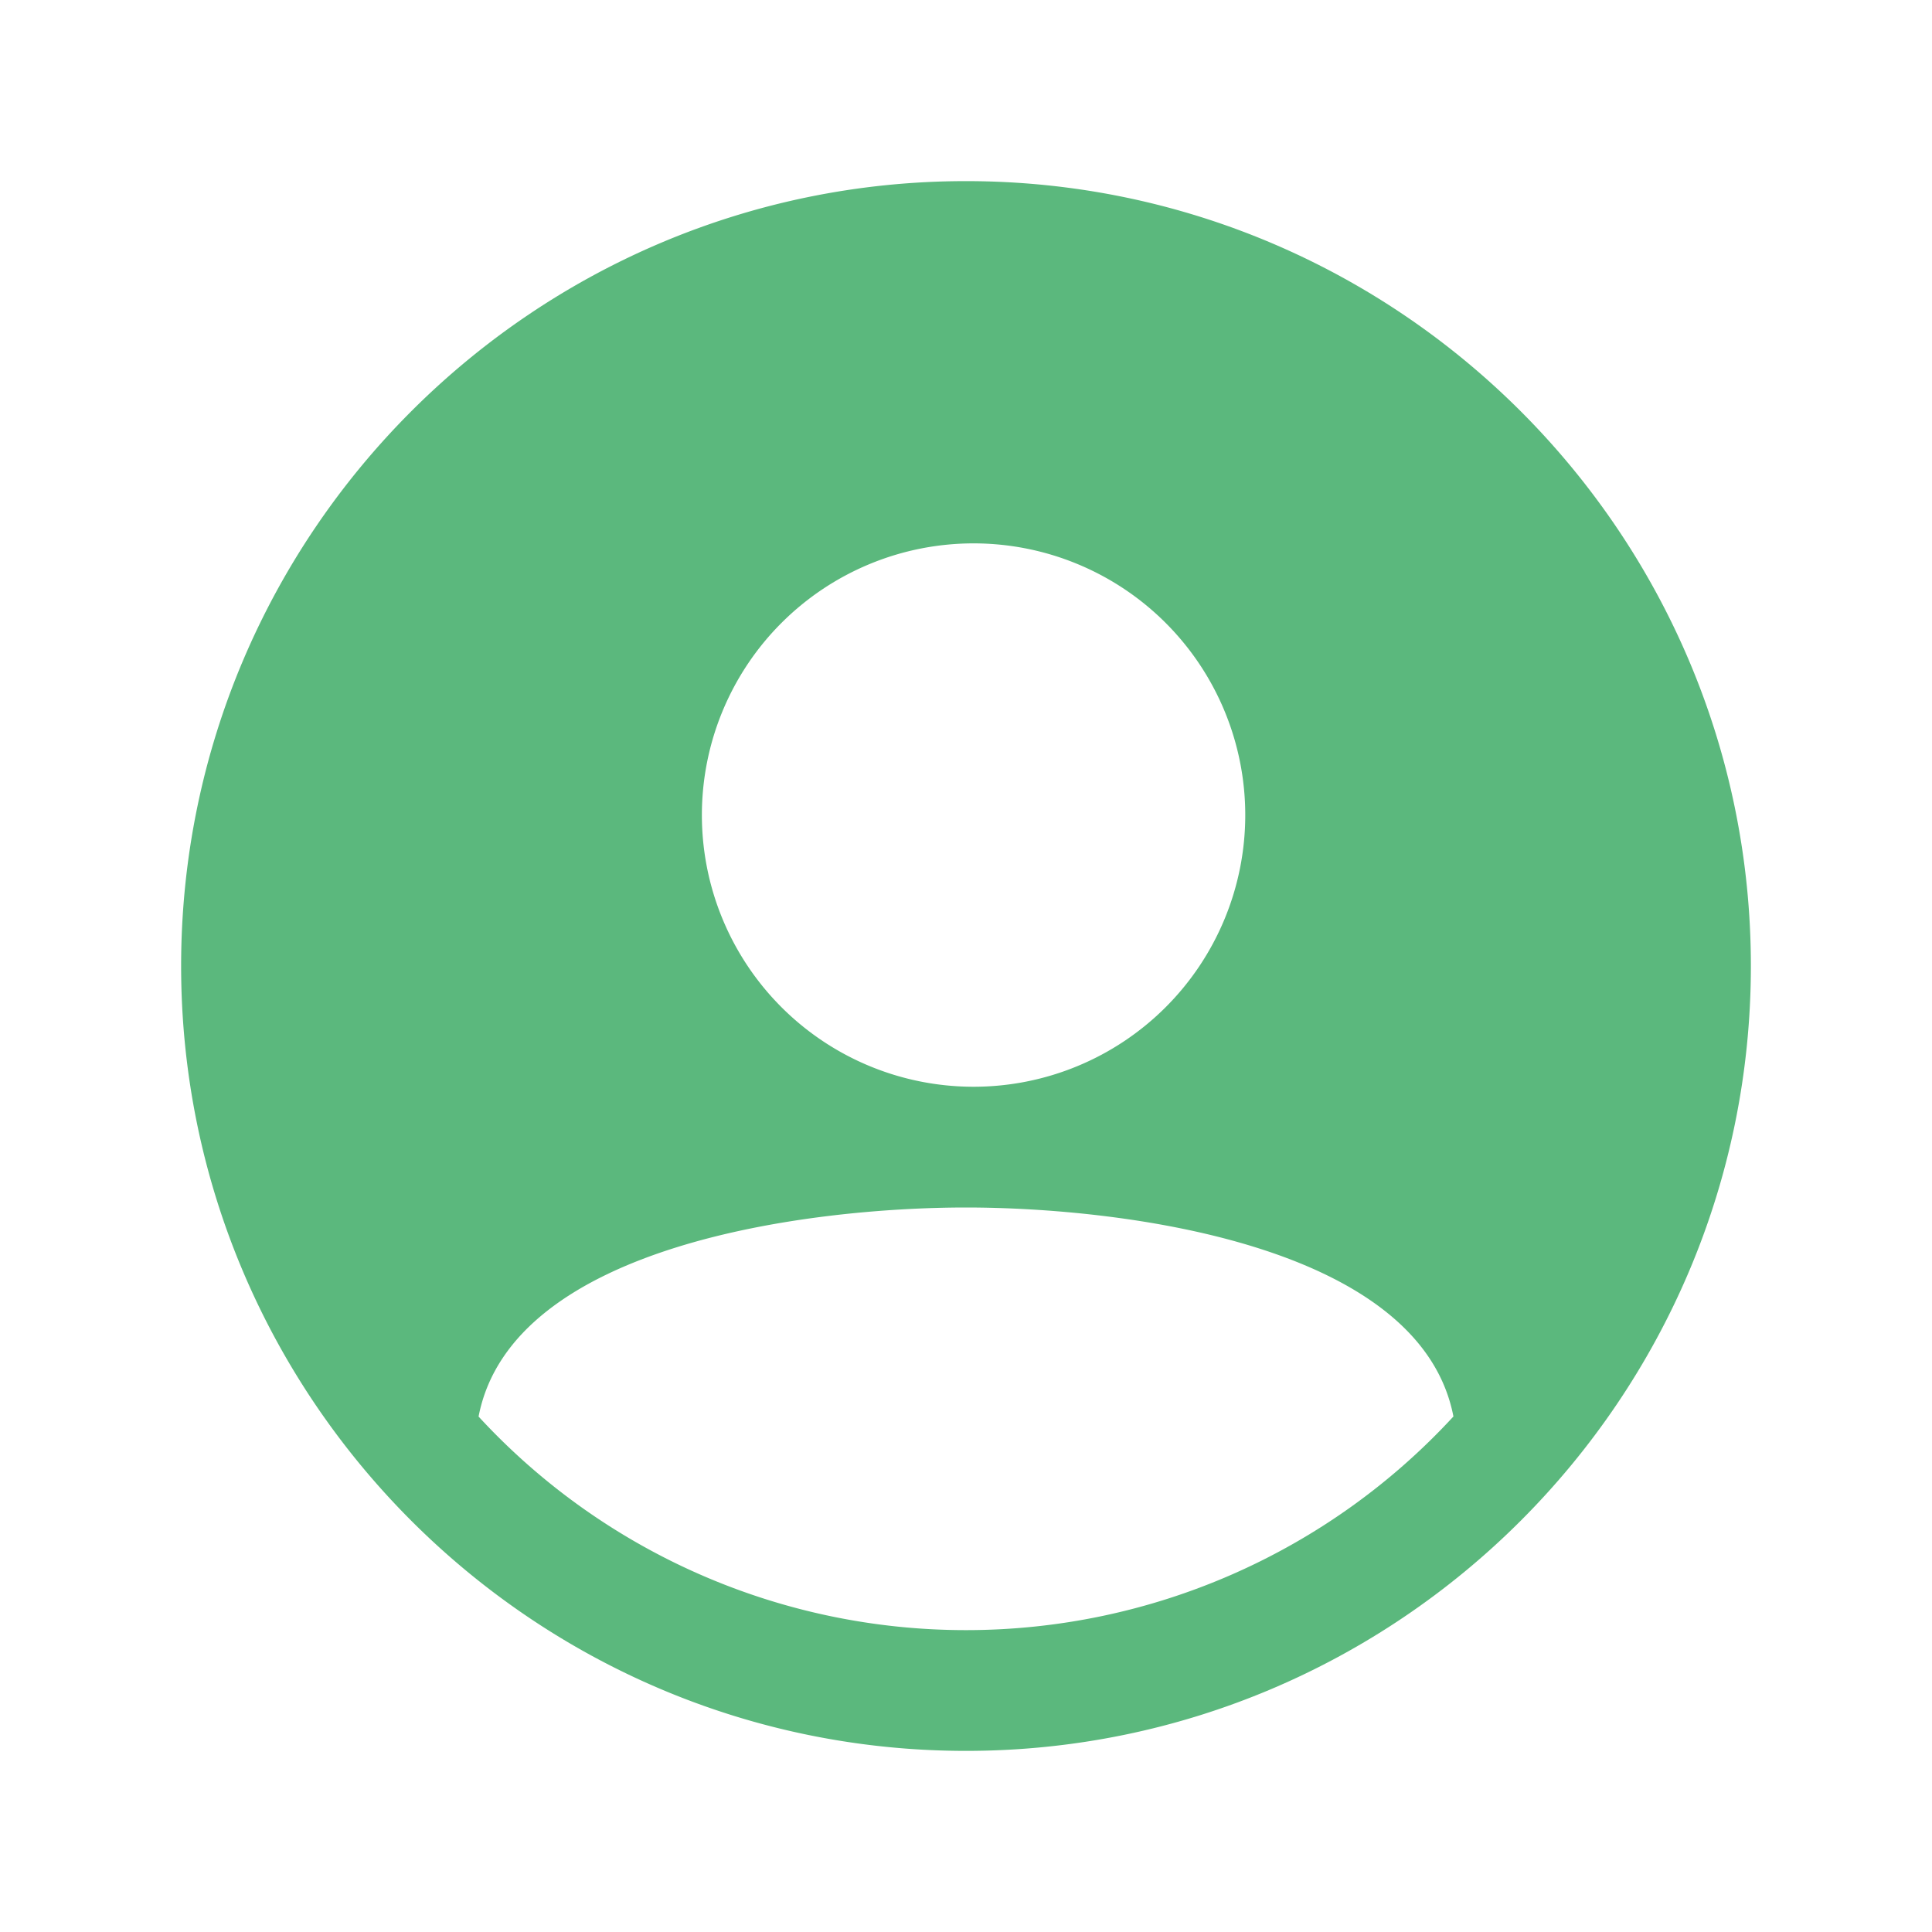 <svg width="50" height="50" fill="#5BB87D" viewBox="0 0 24 24" xmlns="http://www.w3.org/2000/svg">
  <path d="M12 2.25c-5.376 0-9.75 4.374-9.75 9.75s4.374 9.75 9.75 9.75 9.75-4.374 9.75-9.75S17.376 2.25 12 2.25Zm.094 4.5a3.375 3.375 0 1 1 0 6.75 3.375 3.375 0 0 1 0-6.75ZM12 20.25a8.23 8.23 0 0 1-6.055-2.653C6.359 15.45 10.08 15 12 15s5.64.45 6.055 2.596A8.228 8.228 0 0 1 12 20.25Z"></path>
</svg>